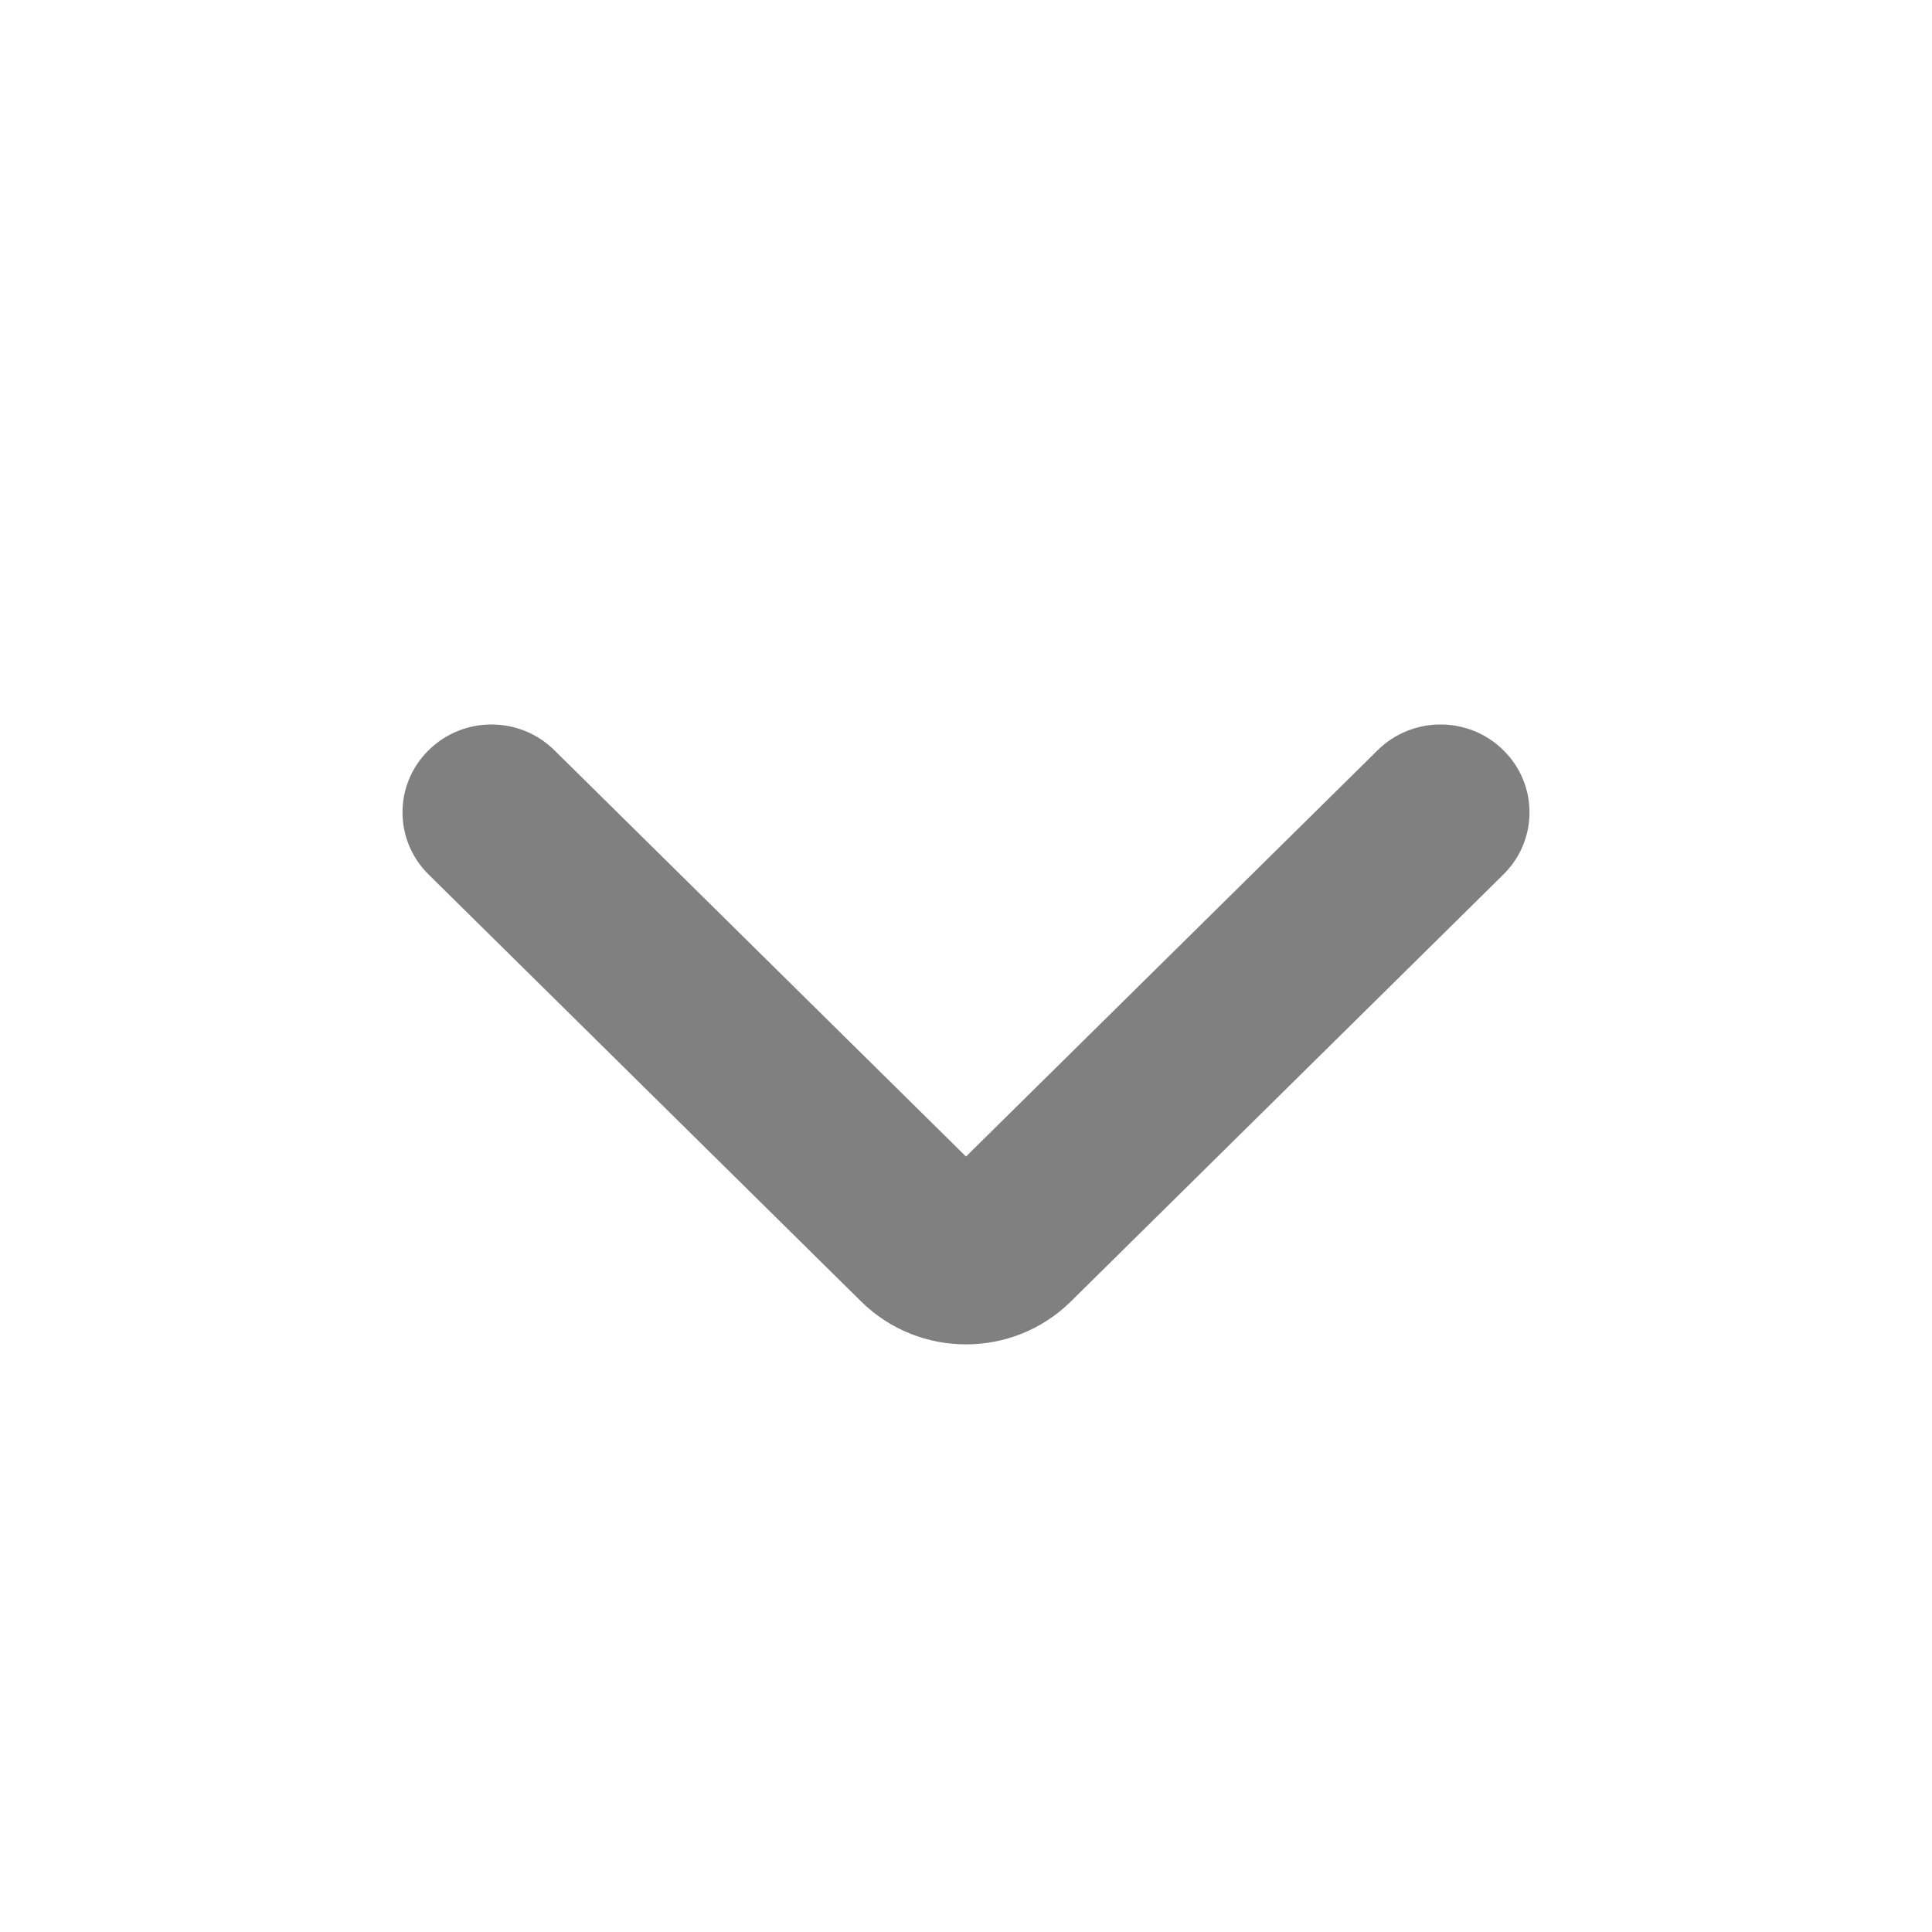 <svg width="24" height="24" viewBox="0 0 24 24" fill="none" xmlns="http://www.w3.org/2000/svg">
<path fill-rule="evenodd" clip-rule="evenodd" d="M12 14.367L17.113 9.32C17.545 8.893 18.245 8.893 18.676 9.32C19.108 9.746 19.108 10.437 18.676 10.863L13.303 16.167C12.583 16.878 11.417 16.878 10.697 16.167L5.324 10.863C4.892 10.437 4.892 9.746 5.324 9.32C5.755 8.893 6.455 8.893 6.887 9.32L12 14.367Z" fill="grey"/>
</svg>
